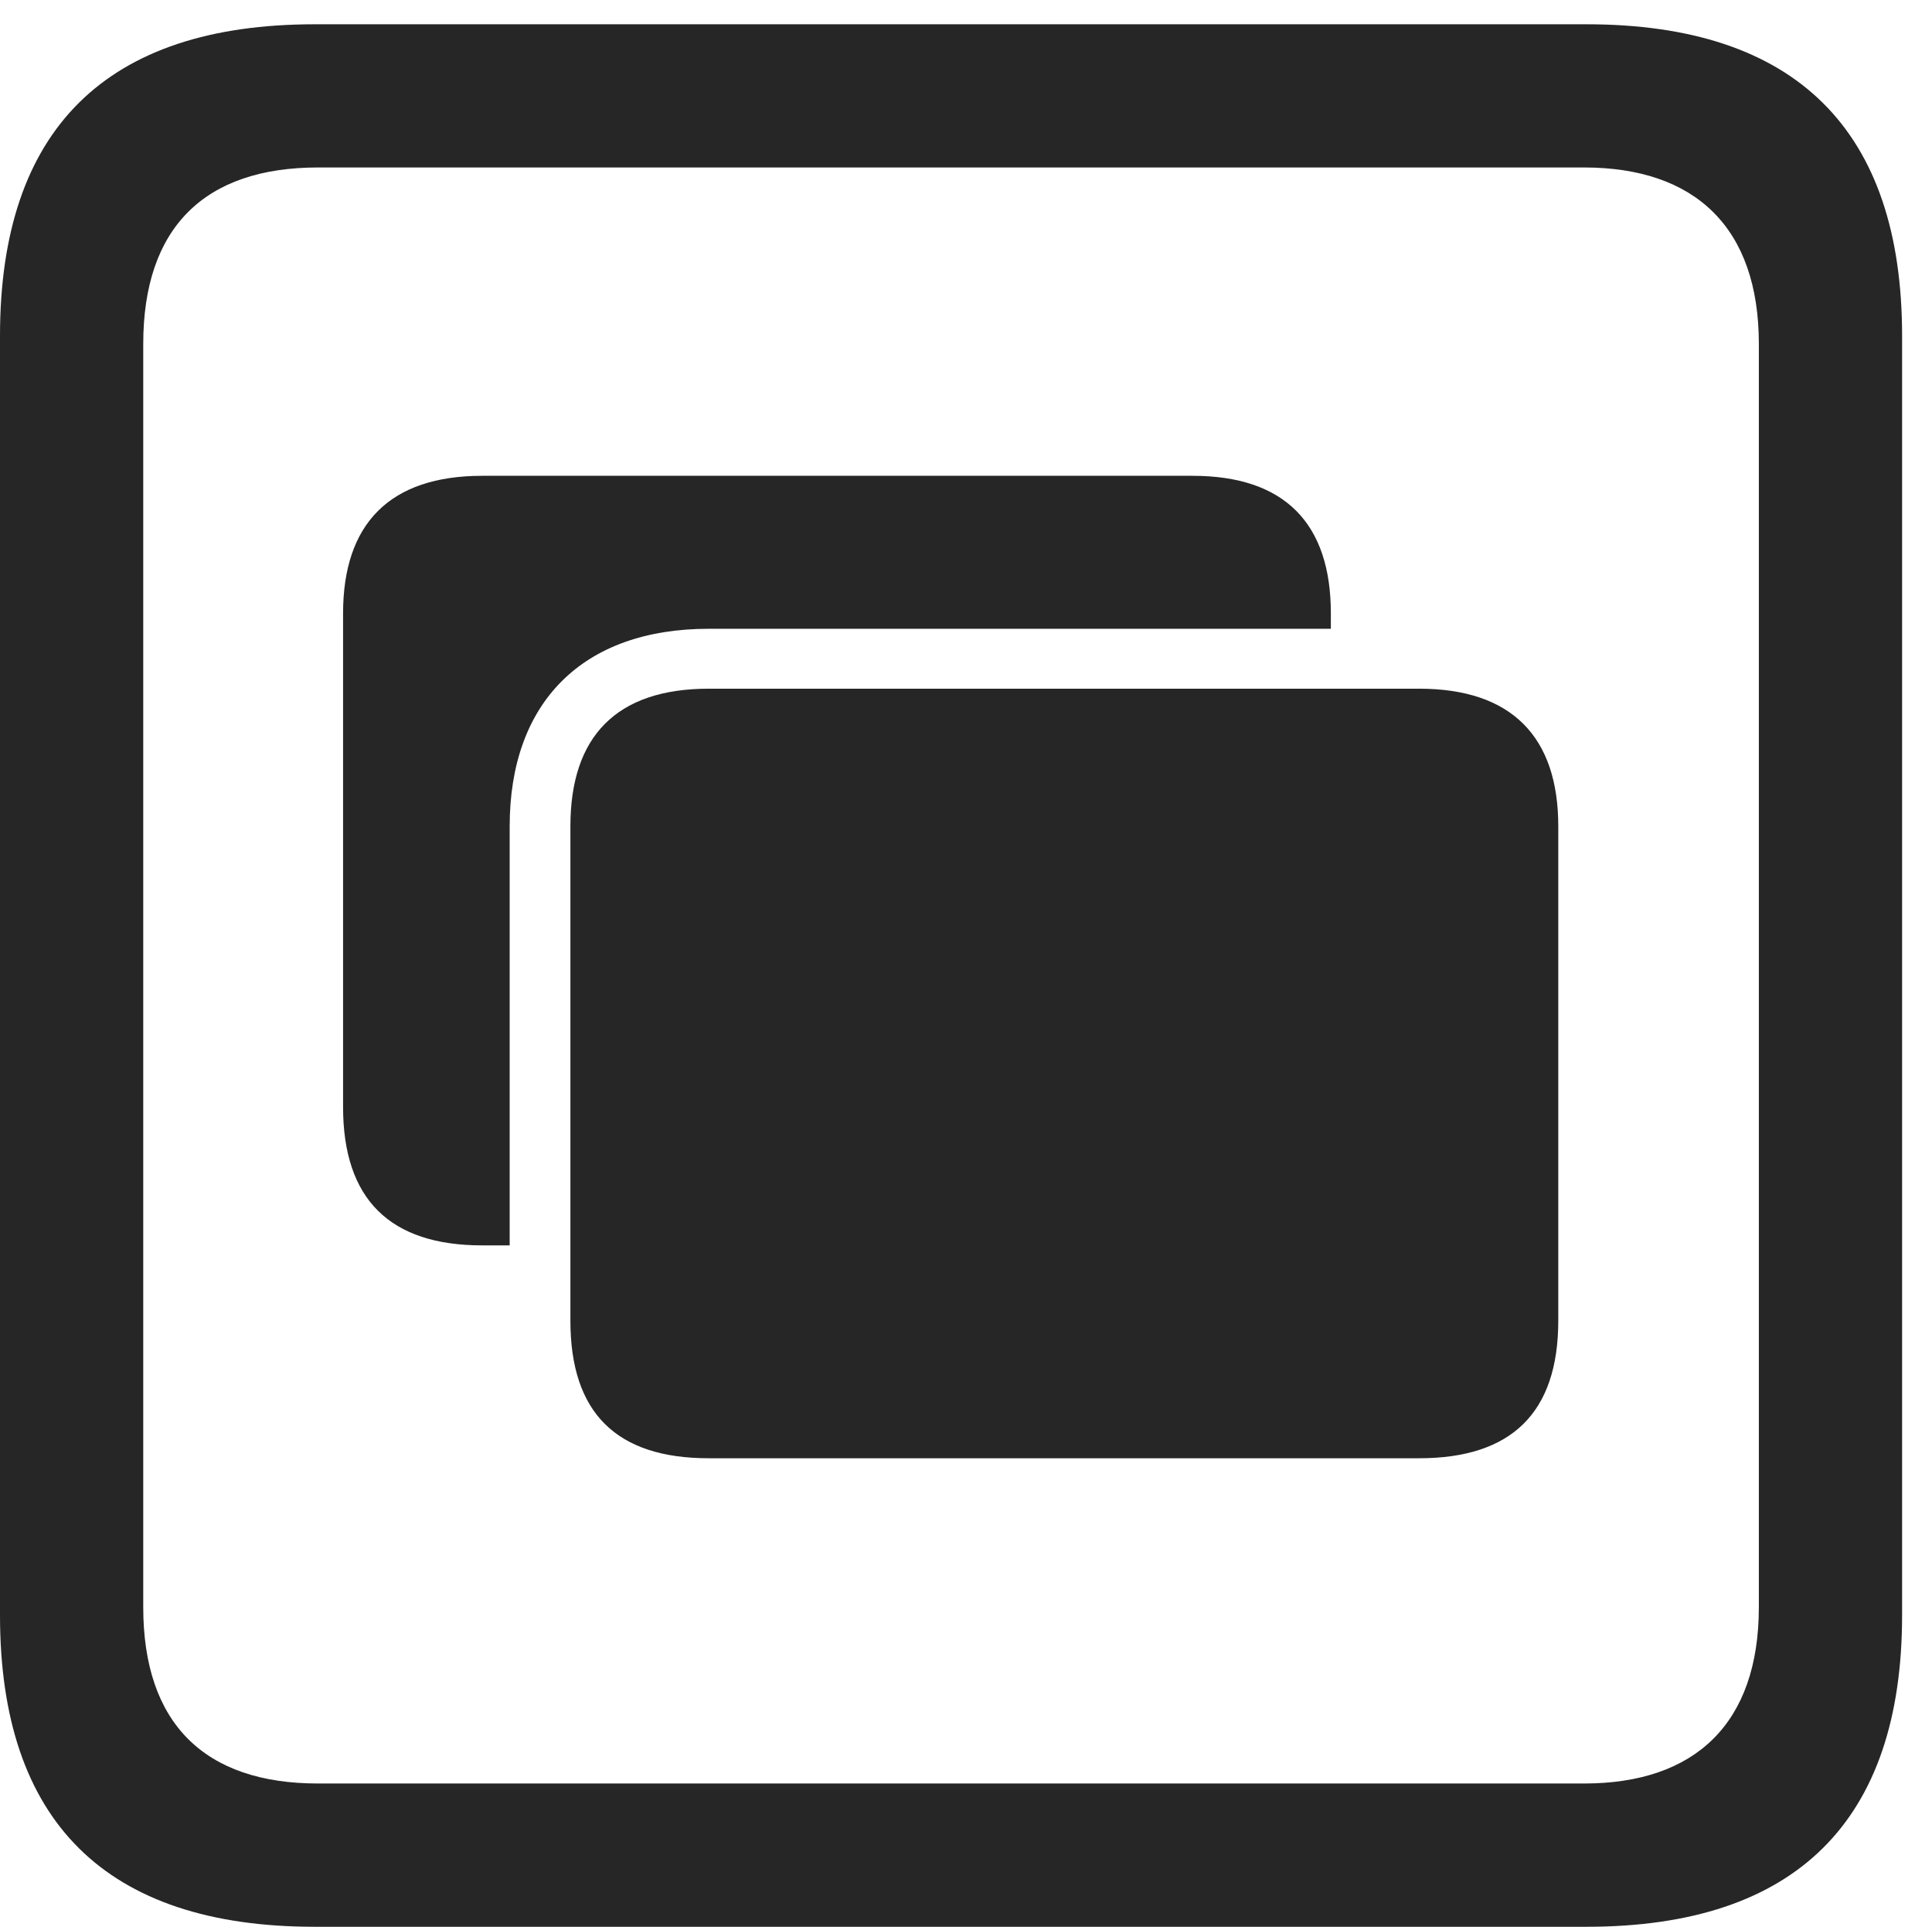 <?xml version="1.0" encoding="UTF-8"?>
<!--Generator: Apple Native CoreSVG 326-->
<!DOCTYPE svg
PUBLIC "-//W3C//DTD SVG 1.1//EN"
       "http://www.w3.org/Graphics/SVG/1.1/DTD/svg11.dtd">
<svg version="1.1" xmlns="http://www.w3.org/2000/svg" xmlns:xlink="http://www.w3.org/1999/xlink" viewBox="0 0 23.32 23.252">
 <g>
  <rect height="23.252" opacity="0" width="23.32" x="0" y="0"/>
  <path d="M22.959 4.053L22.959 19.492C22.959 21.973 21.68 23.252 19.15 23.252L3.799 23.252C1.279 23.252 0 21.982 0 19.492L0 4.053C0 1.562 1.279 0.293 3.799 0.293L19.15 0.293C21.68 0.293 22.959 1.572 22.959 4.053ZM3.838 2.021C2.471 2.021 1.729 2.744 1.729 4.15L1.729 19.395C1.729 20.801 2.471 21.523 3.838 21.523L19.121 21.523C20.459 21.523 21.23 20.801 21.23 19.395L21.23 4.15C21.23 2.744 20.459 2.021 19.121 2.021Z" fill="black" fill-opacity="0.85"/>
  <path d="M16.064 7.402L16.064 7.588L8.555 7.588C7.031 7.588 6.152 8.477 6.152 9.971L6.152 15.029L5.82 15.029C4.707 15.029 4.141 14.473 4.141 13.359L4.141 7.402C4.141 6.318 4.707 5.742 5.82 5.742L14.395 5.742C15.508 5.742 16.064 6.318 16.064 7.402Z" fill="black" fill-opacity="0.85"/>
  <path d="M8.555 17.598L17.129 17.598C18.242 17.598 18.809 17.051 18.809 15.938L18.809 9.971C18.809 8.887 18.242 8.311 17.129 8.311L8.555 8.311C7.441 8.311 6.885 8.887 6.885 9.971L6.885 15.938C6.885 17.051 7.441 17.598 8.555 17.598Z" fill="black" fill-opacity="0.85"/>
 </g>
</svg>
